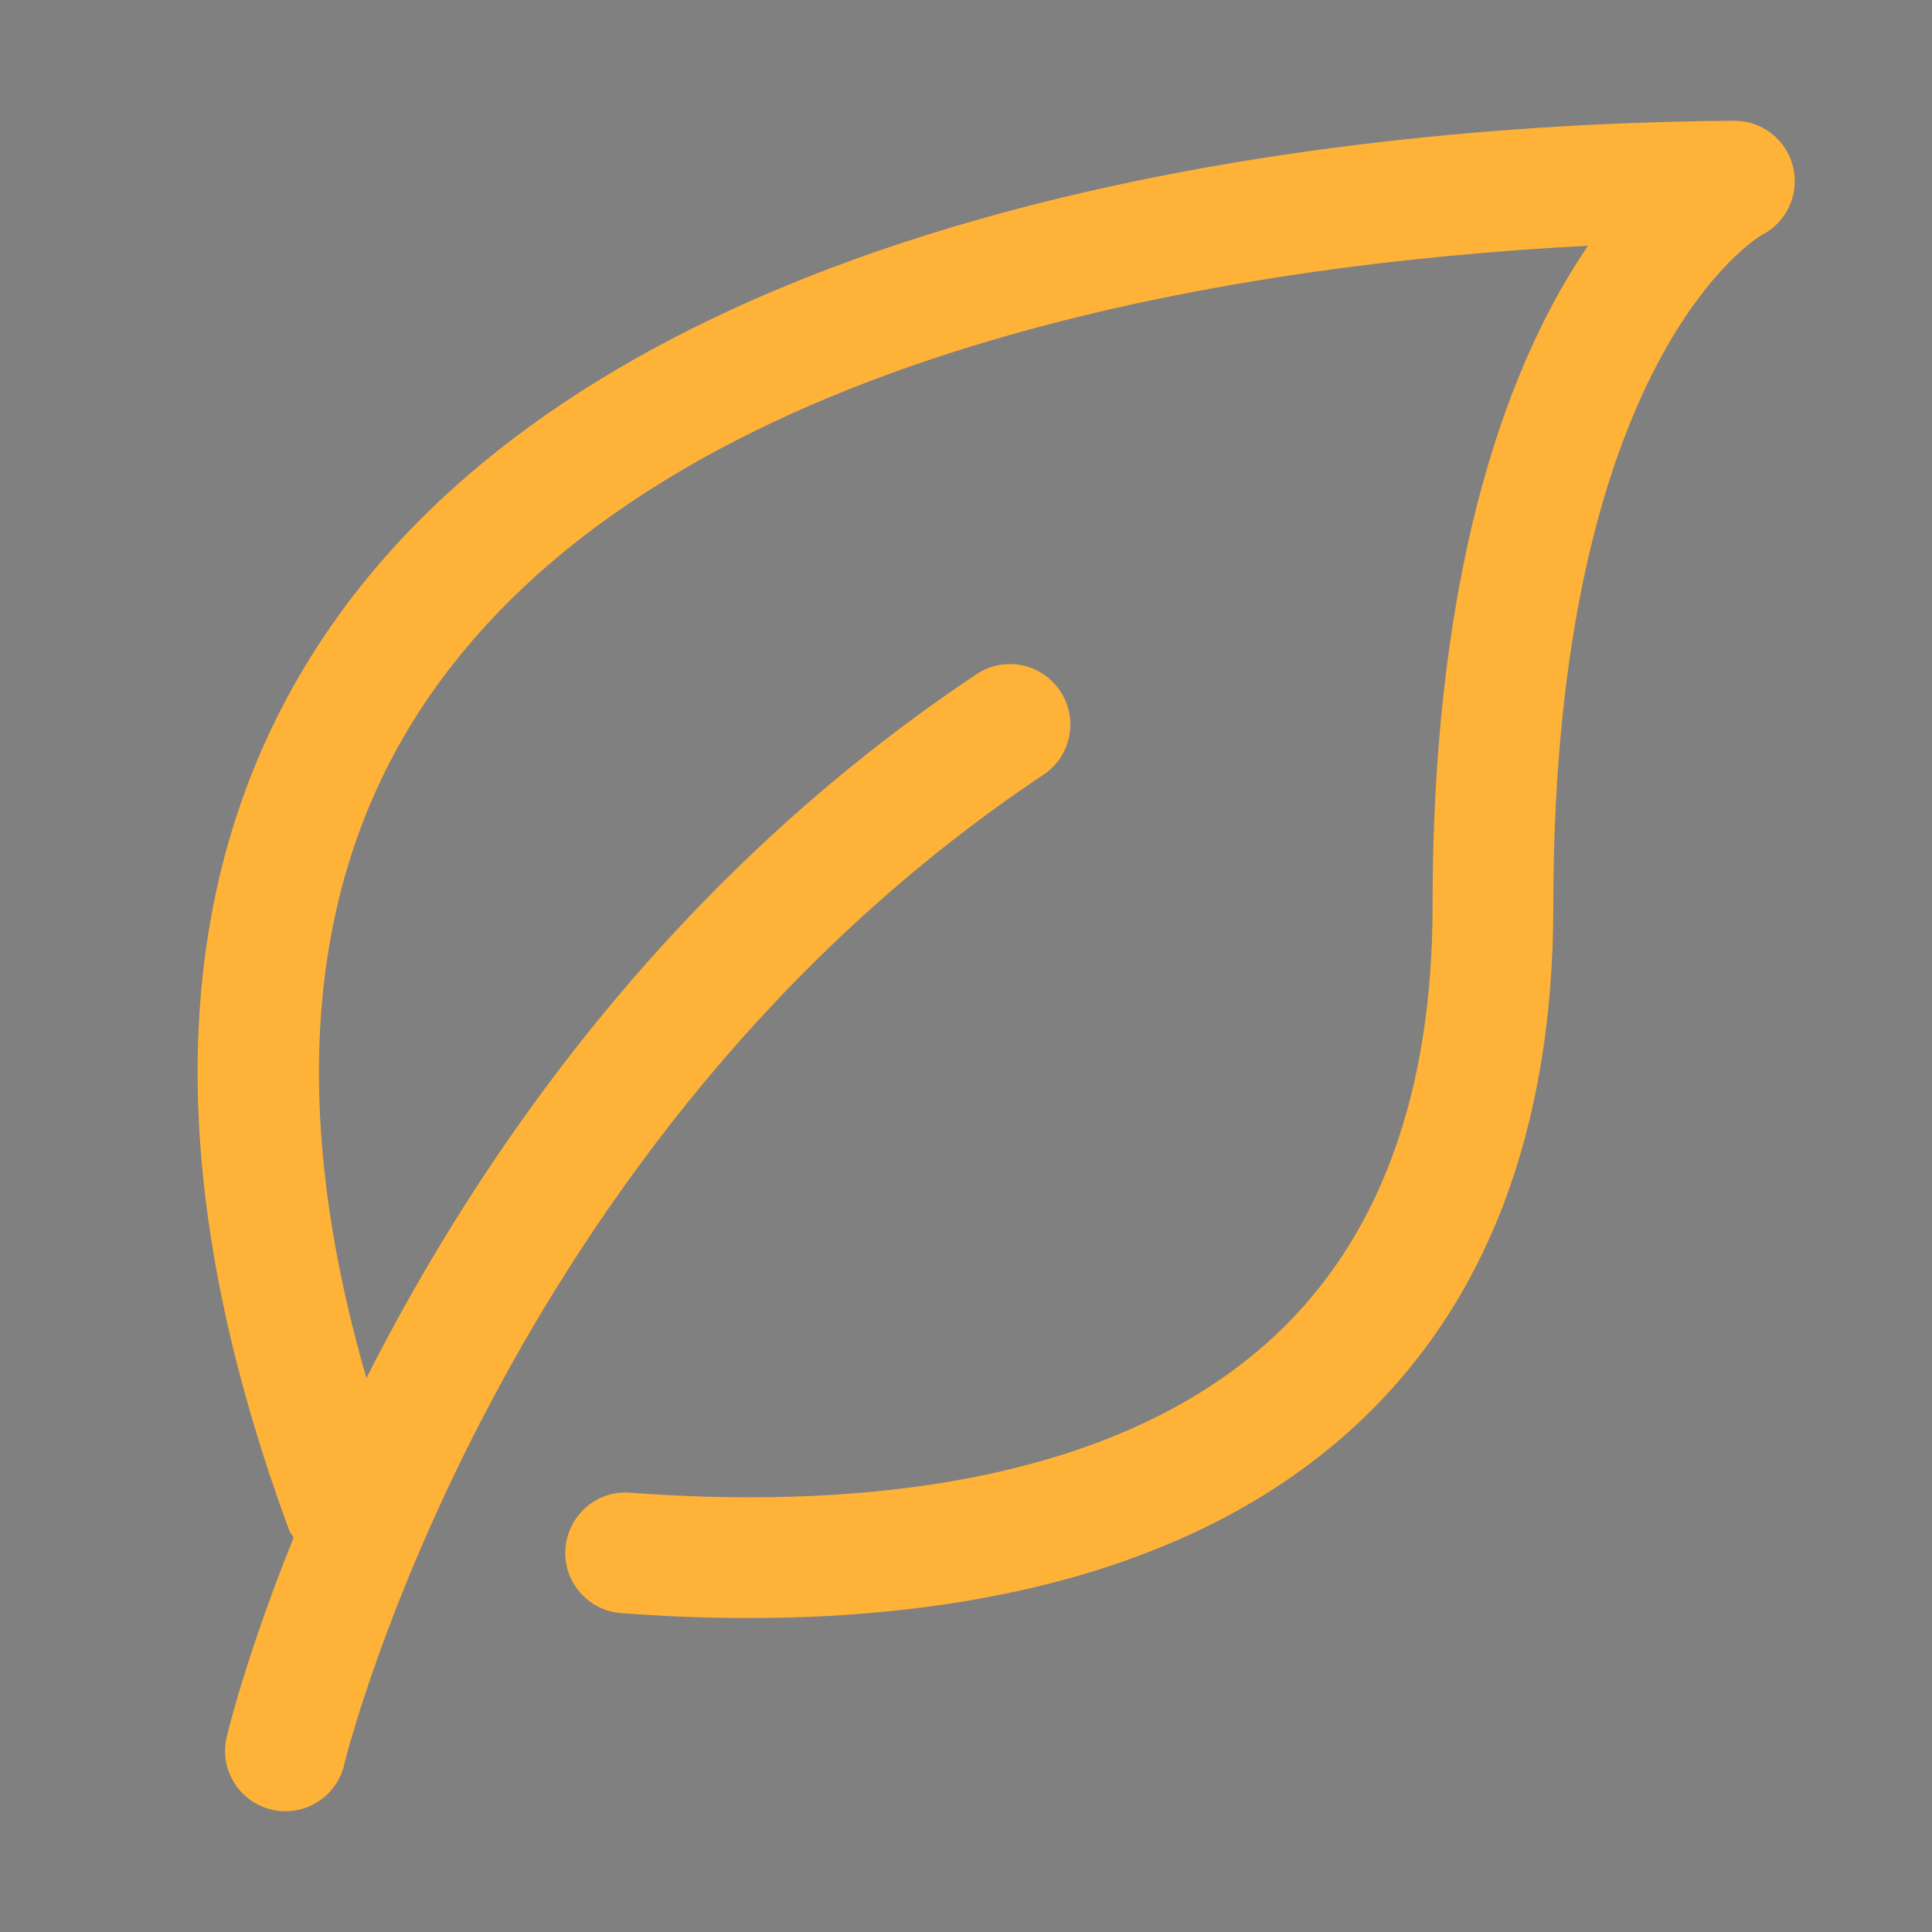 <svg xmlns="http://www.w3.org/2000/svg" width="32" height="32" enable-background="new 0 0 32 32" viewBox="0 0 32 32">
  <rect x="0" y="0" width="32" height="32" fill="#808080" stroke="none"/>
  <g stroke="#FFF" stroke-width="2" stroke-miterlimit="10" stroke-linecap="round" stroke-linejoin="round">
    <path d="M649 137.999h26v18h-14M653 155.999h-4v-14M661 156l-8 6v-6"/>
  </g>
  <path fill="#ffb238" d="M29.7 2.767c-.107-.45-.511-.767-.972-.767h-.006c-5.267.033-18.075.916-23.246 8.38-2.686 3.878-2.917 8.913-.687 14.965.017.047.052.079.075.122-.797 1.973-1.106 3.286-1.114 3.323-.116.54.229 1.072.769 1.188.07.015.14.022.21.022.461 0 .876-.321.977-.79.021-.102 2.569-10.373 11.577-16.378.46-.306.584-.927.277-1.387s-.927-.585-1.387-.277c-5.108 3.405-8.254 8.008-10.104 11.656-1.324-4.578-.977-8.377 1.052-11.305 3.993-5.764 13.464-7.154 19.181-7.448-1.23 1.801-2.574 5.103-2.574 10.929 0 3.12-.885 5.522-2.629 7.14-2.796 2.591-7.338 2.834-10.66 2.584-.552-.045-1.031.371-1.073.922-.042.55.371 1.03.921 1.072.665.051 1.375.082 2.113.082 3.382 0 7.327-.663 10.058-3.194 2.17-2.011 3.27-4.906 3.27-8.605 0-9.099 3.43-11.096 3.447-11.105.416-.209.634-.677.525-1.129z"/>
</svg>
